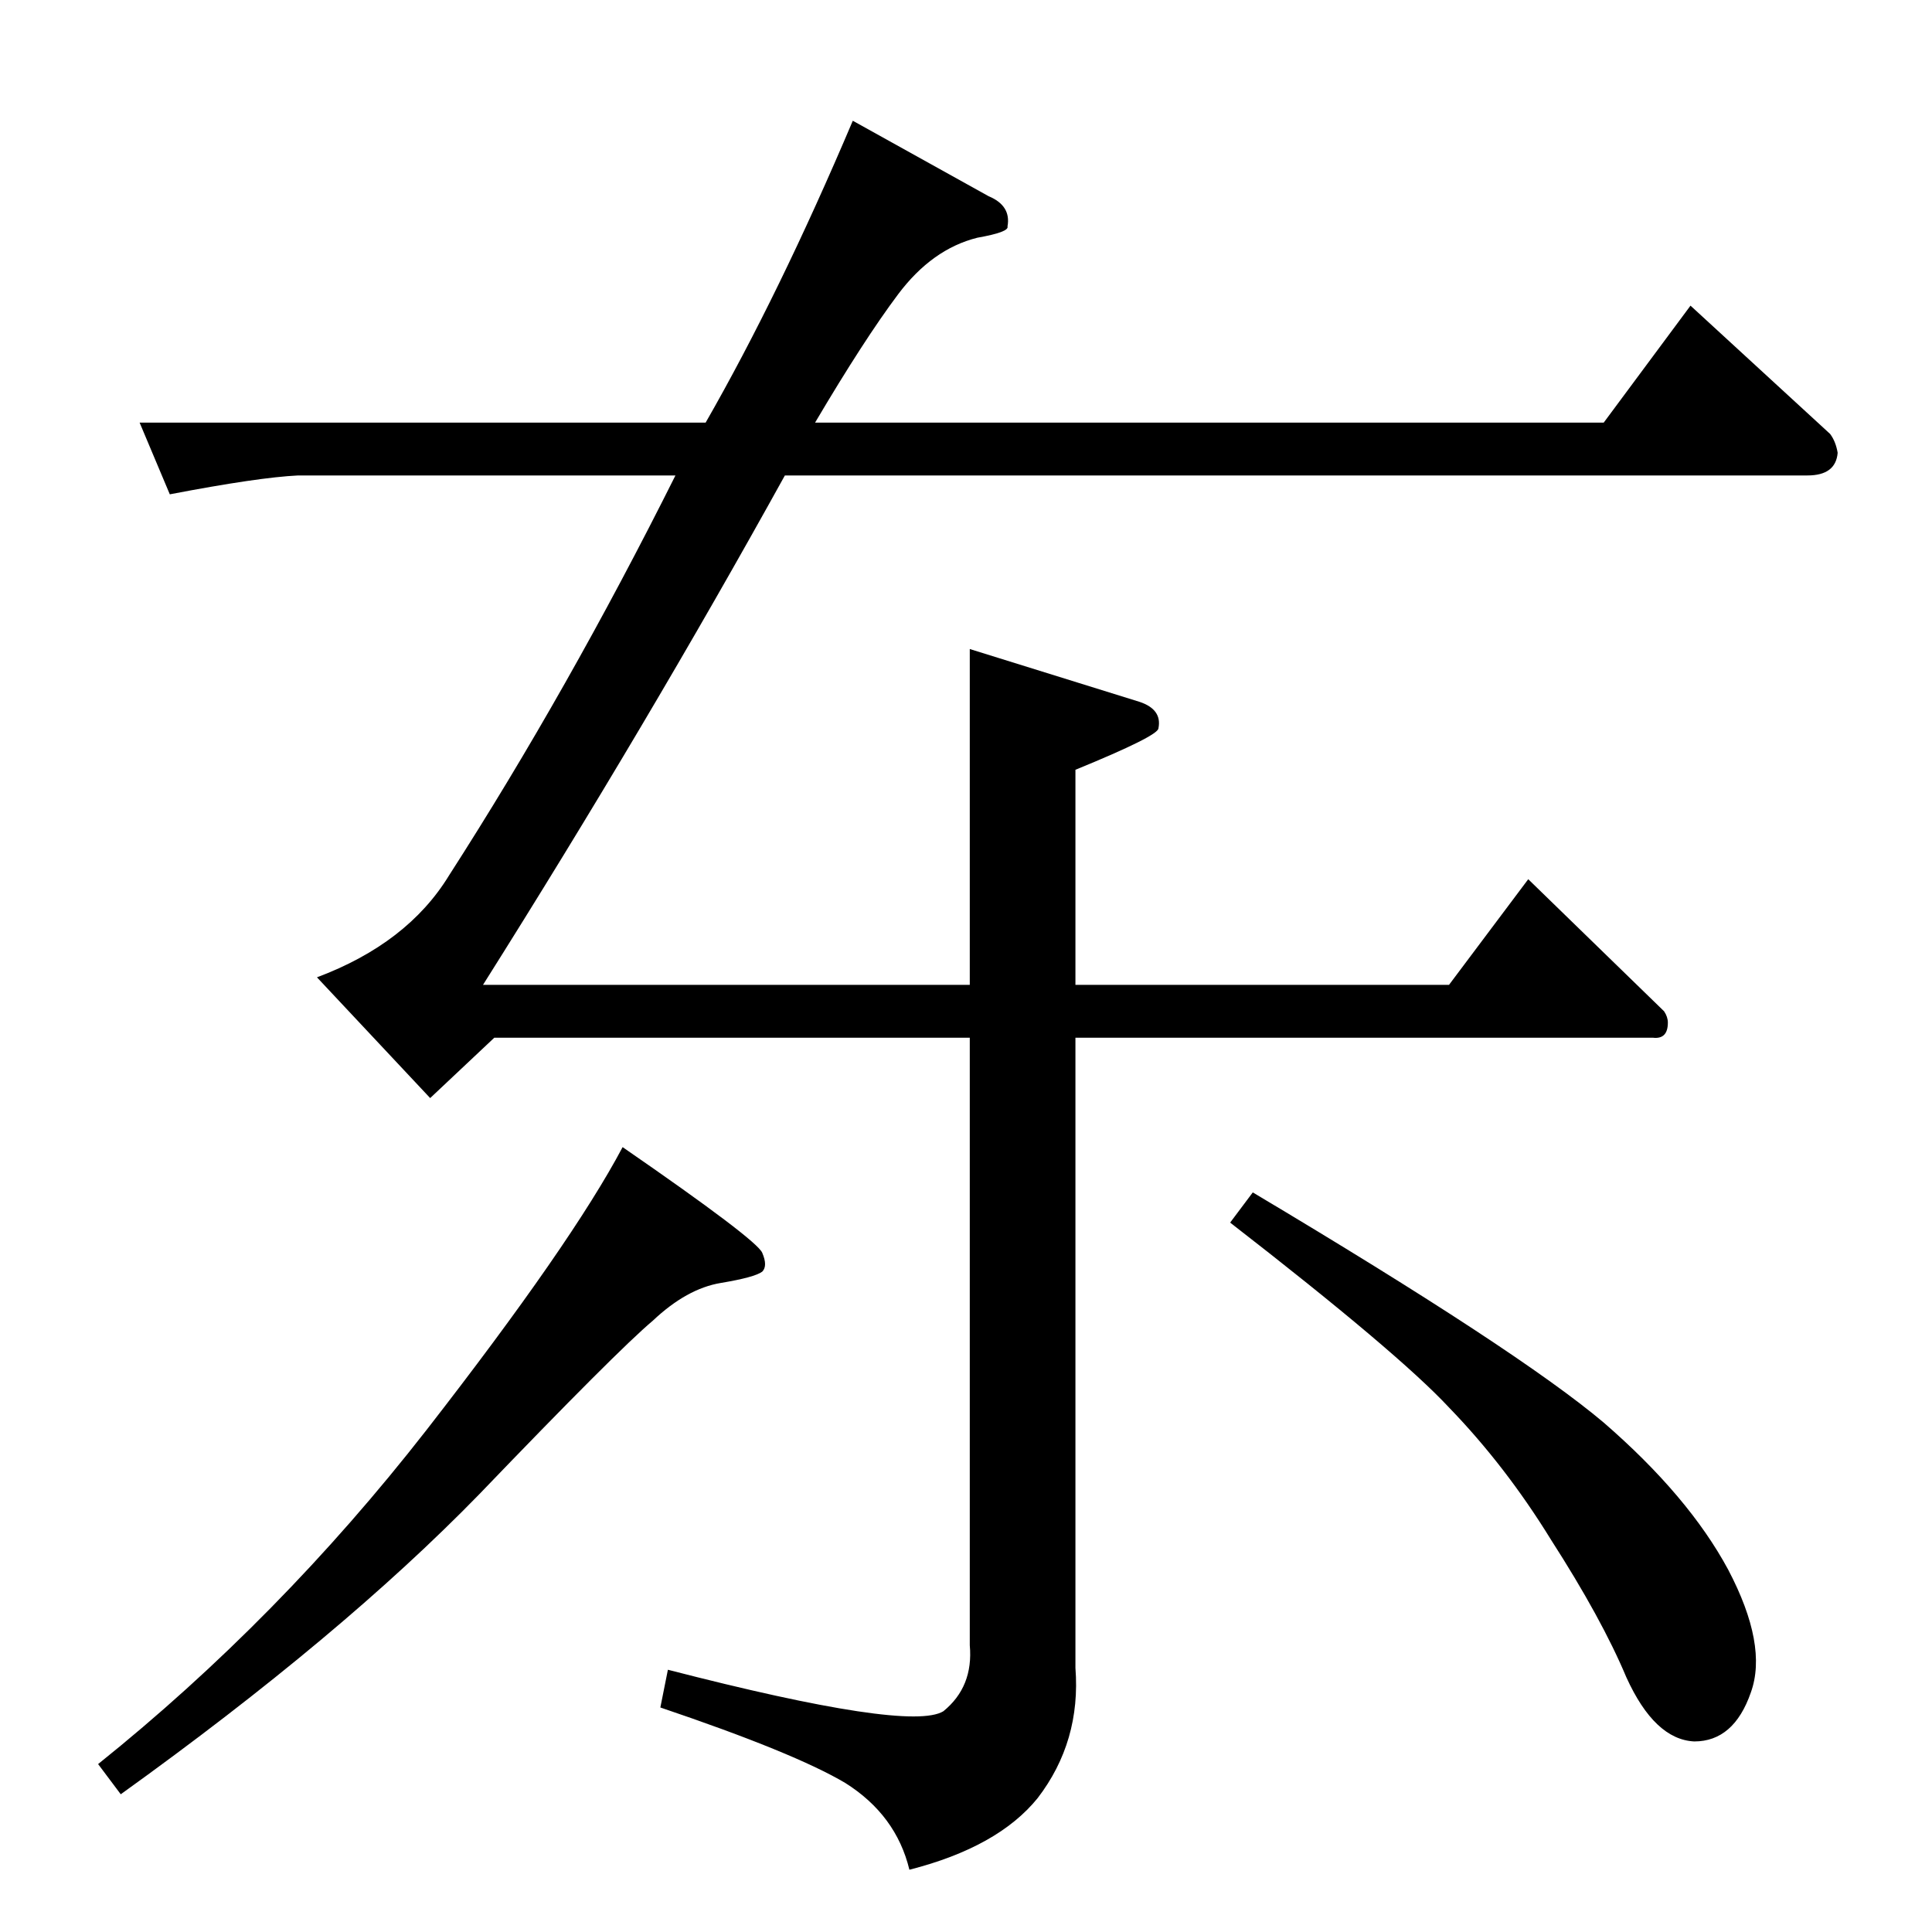 <?xml version="1.0" standalone="no"?>
<!DOCTYPE svg PUBLIC "-//W3C//DTD SVG 1.1//EN" "http://www.w3.org/Graphics/SVG/1.1/DTD/svg11.dtd" >
<svg xmlns="http://www.w3.org/2000/svg" xmlns:xlink="http://www.w3.org/1999/xlink" version="1.1" viewBox="0 -205 1024 1024">
  <g transform="matrix(1 0 0 -1 0 819)">
   <path fill="currentColor"
d="M74 800h300q39 68 78 160l72 -40q12 -5 10 -16q1 -3 -16 -6q-24 -6 -42 -30t-44 -68h418l46 62l74 -68q3 -4 4 -10q-1 -12 -16 -12h-542q-73 -132 -160 -270h258v178l90 -28q12 -4 10 -14q0 -4 -44 -22v-114h198l42 56l72 -70q2 -3 2 -6q0 -9 -8 -8h-306v-334
q3 -39 -20 -69q-21 -26 -68 -38q-7 29 -34 46q-27 16 -98 40l4 20q128 -33 146 -22q16 13 14 35v322h-252l-34 -32l-60 64q48 18 70 54q63 98 120 212h-200q-21 -1 -68 -10l-16 38v0v0zM346 324q-19 -16 -92 -92q-73 -75 -190 -159l-12 16q96 77 174 177q77 99 104 150
q71 -49 74 -56t0 -10q-4 -3 -22 -6t-36 -20v0v0zM664 392q141 -84 186 -122q45 -39 66 -78q21 -40 12 -65q-9 -26 -30 -26q-21 1 -36 34q-13 31 -40 73q-24 39 -54 70q-27 29 -116 98l12 16v0v0z" />
  </g>

</svg>
